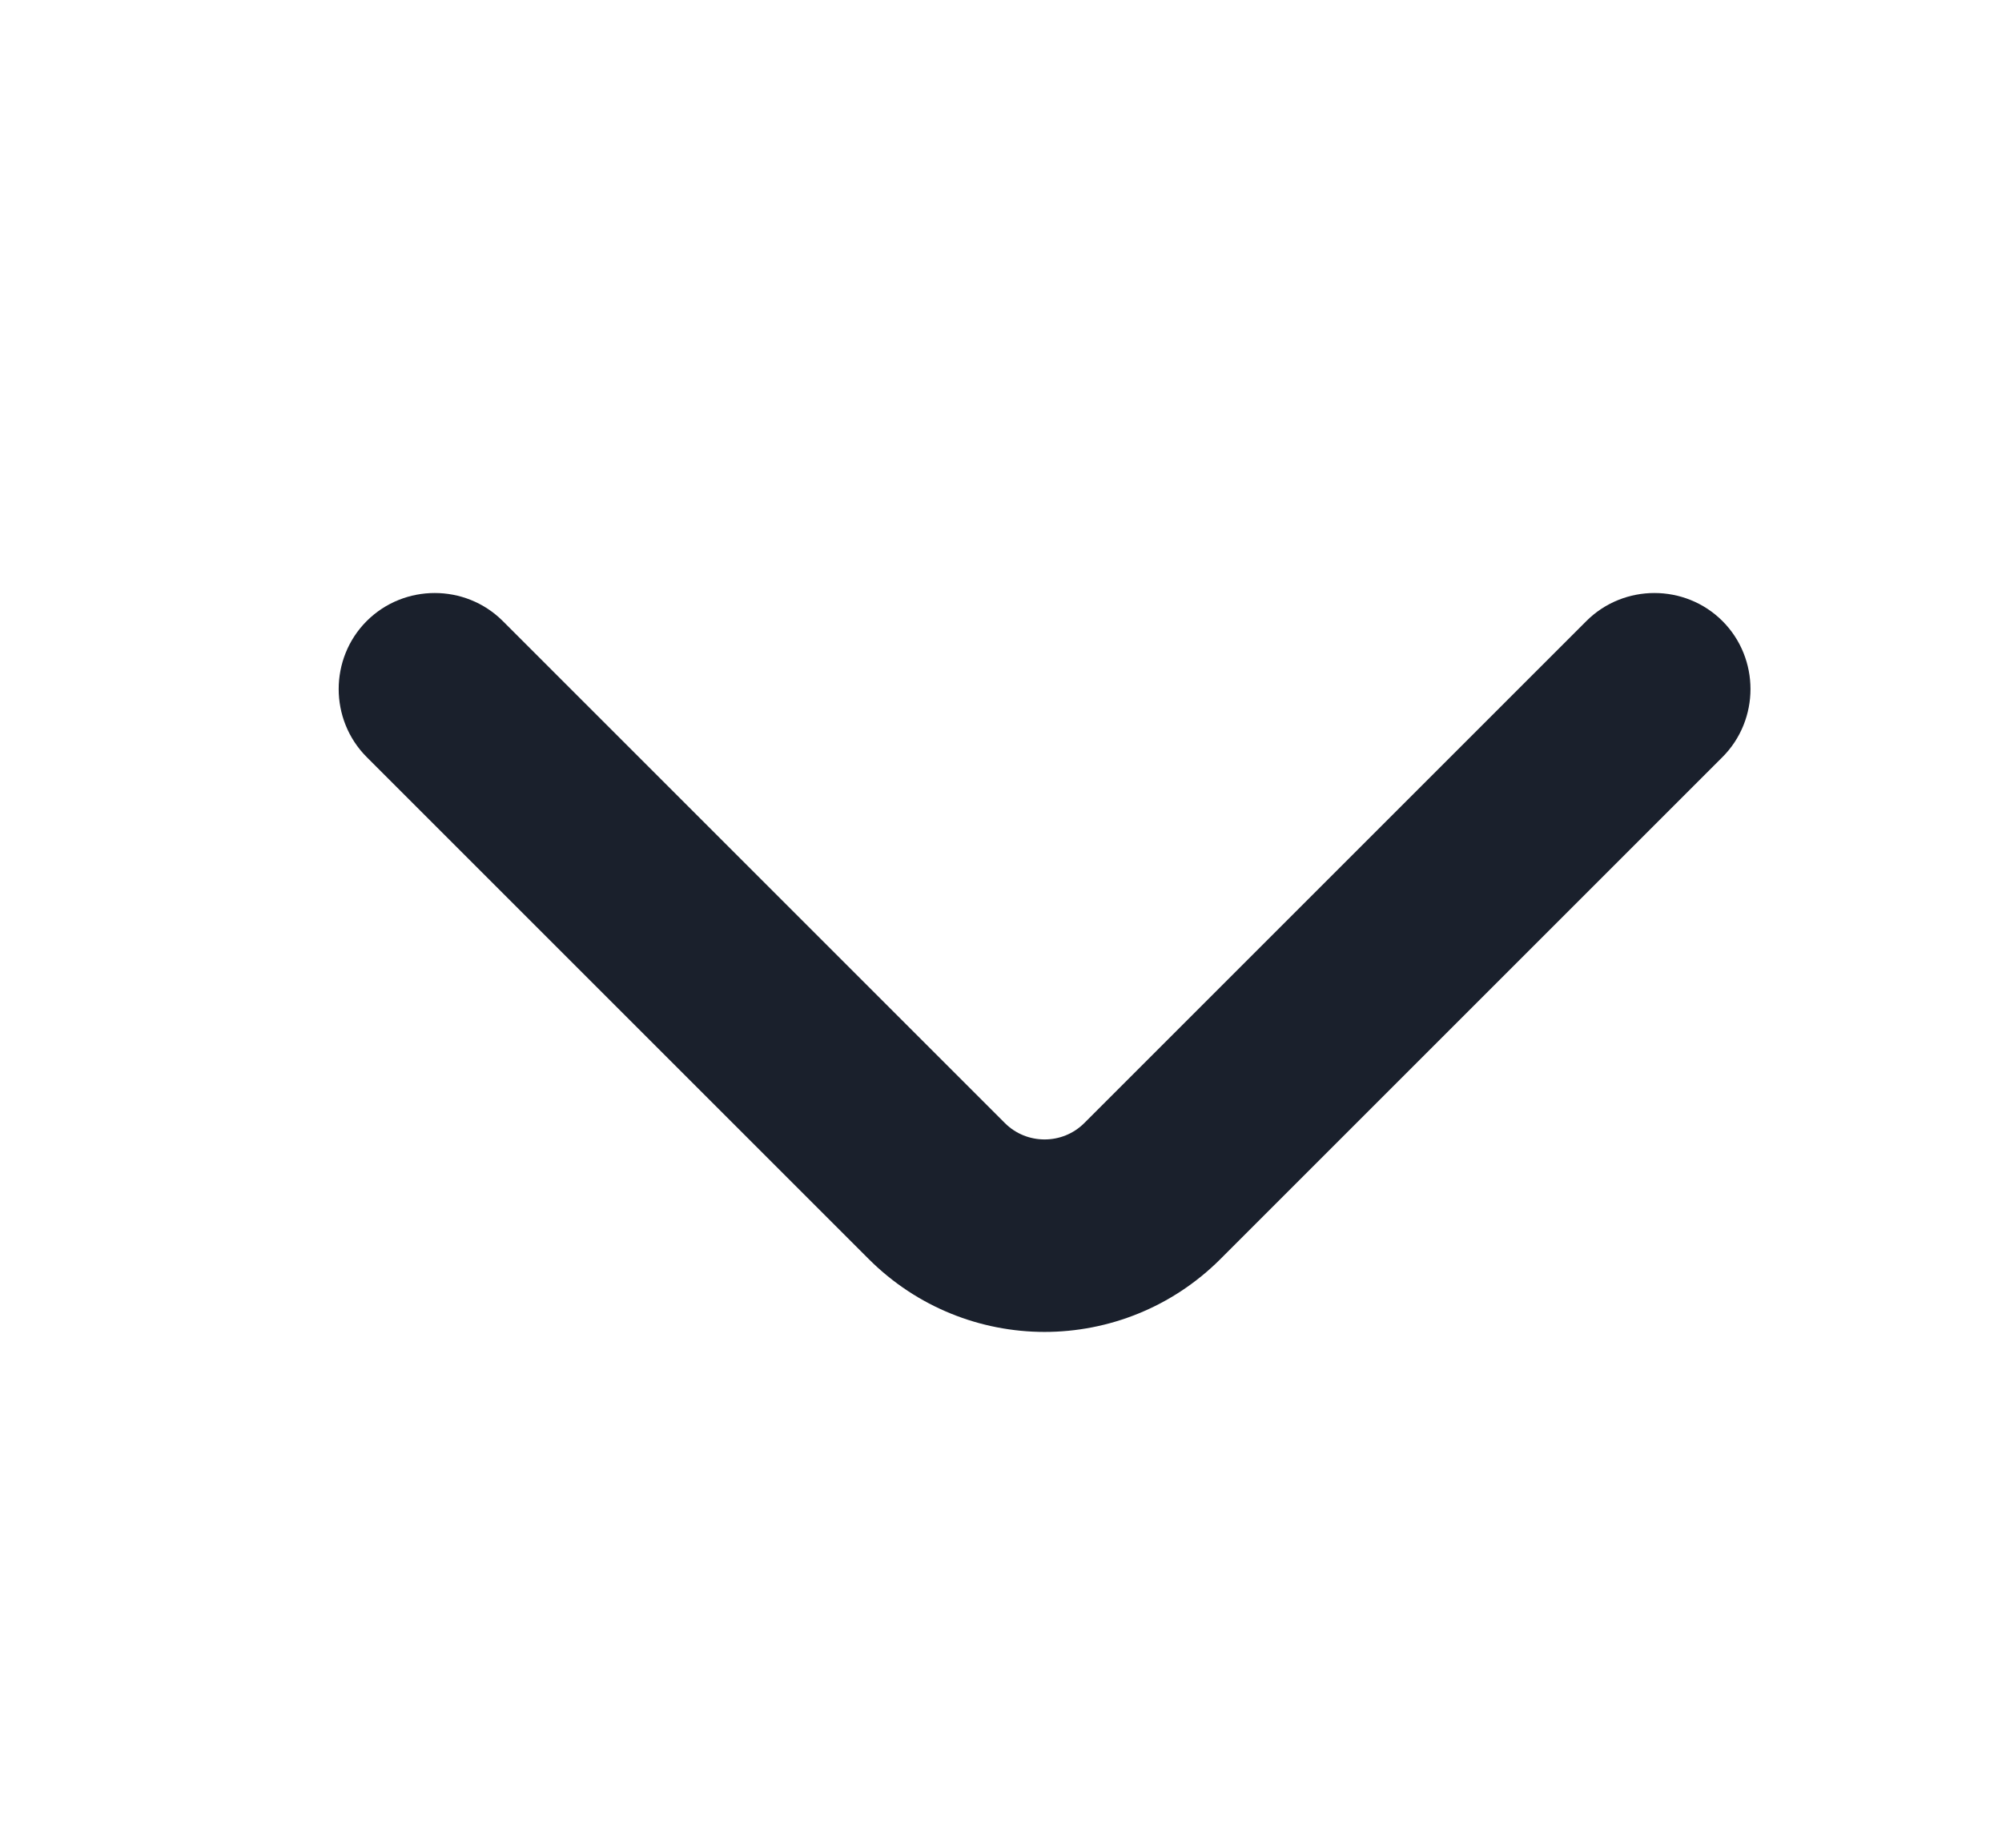 <svg width="13" height="12" viewBox="0 0 13 12" fill="none" xmlns="http://www.w3.org/2000/svg">
<path d="M6.783 8.4C6.433 8.4 6.083 8.265 5.818 8L2.558 4.74C2.413 4.595 2.413 4.355 2.558 4.21C2.703 4.065 2.943 4.065 3.088 4.21L6.348 7.47C6.588 7.71 6.978 7.71 7.218 7.47L10.478 4.21C10.623 4.065 10.863 4.065 11.008 4.21C11.153 4.355 11.153 4.595 11.008 4.74L7.748 8C7.483 8.265 7.133 8.4 6.783 8.4Z" fill="#1A202C" stroke="#1A202C" stroke-width="0.5"/>
</svg>
